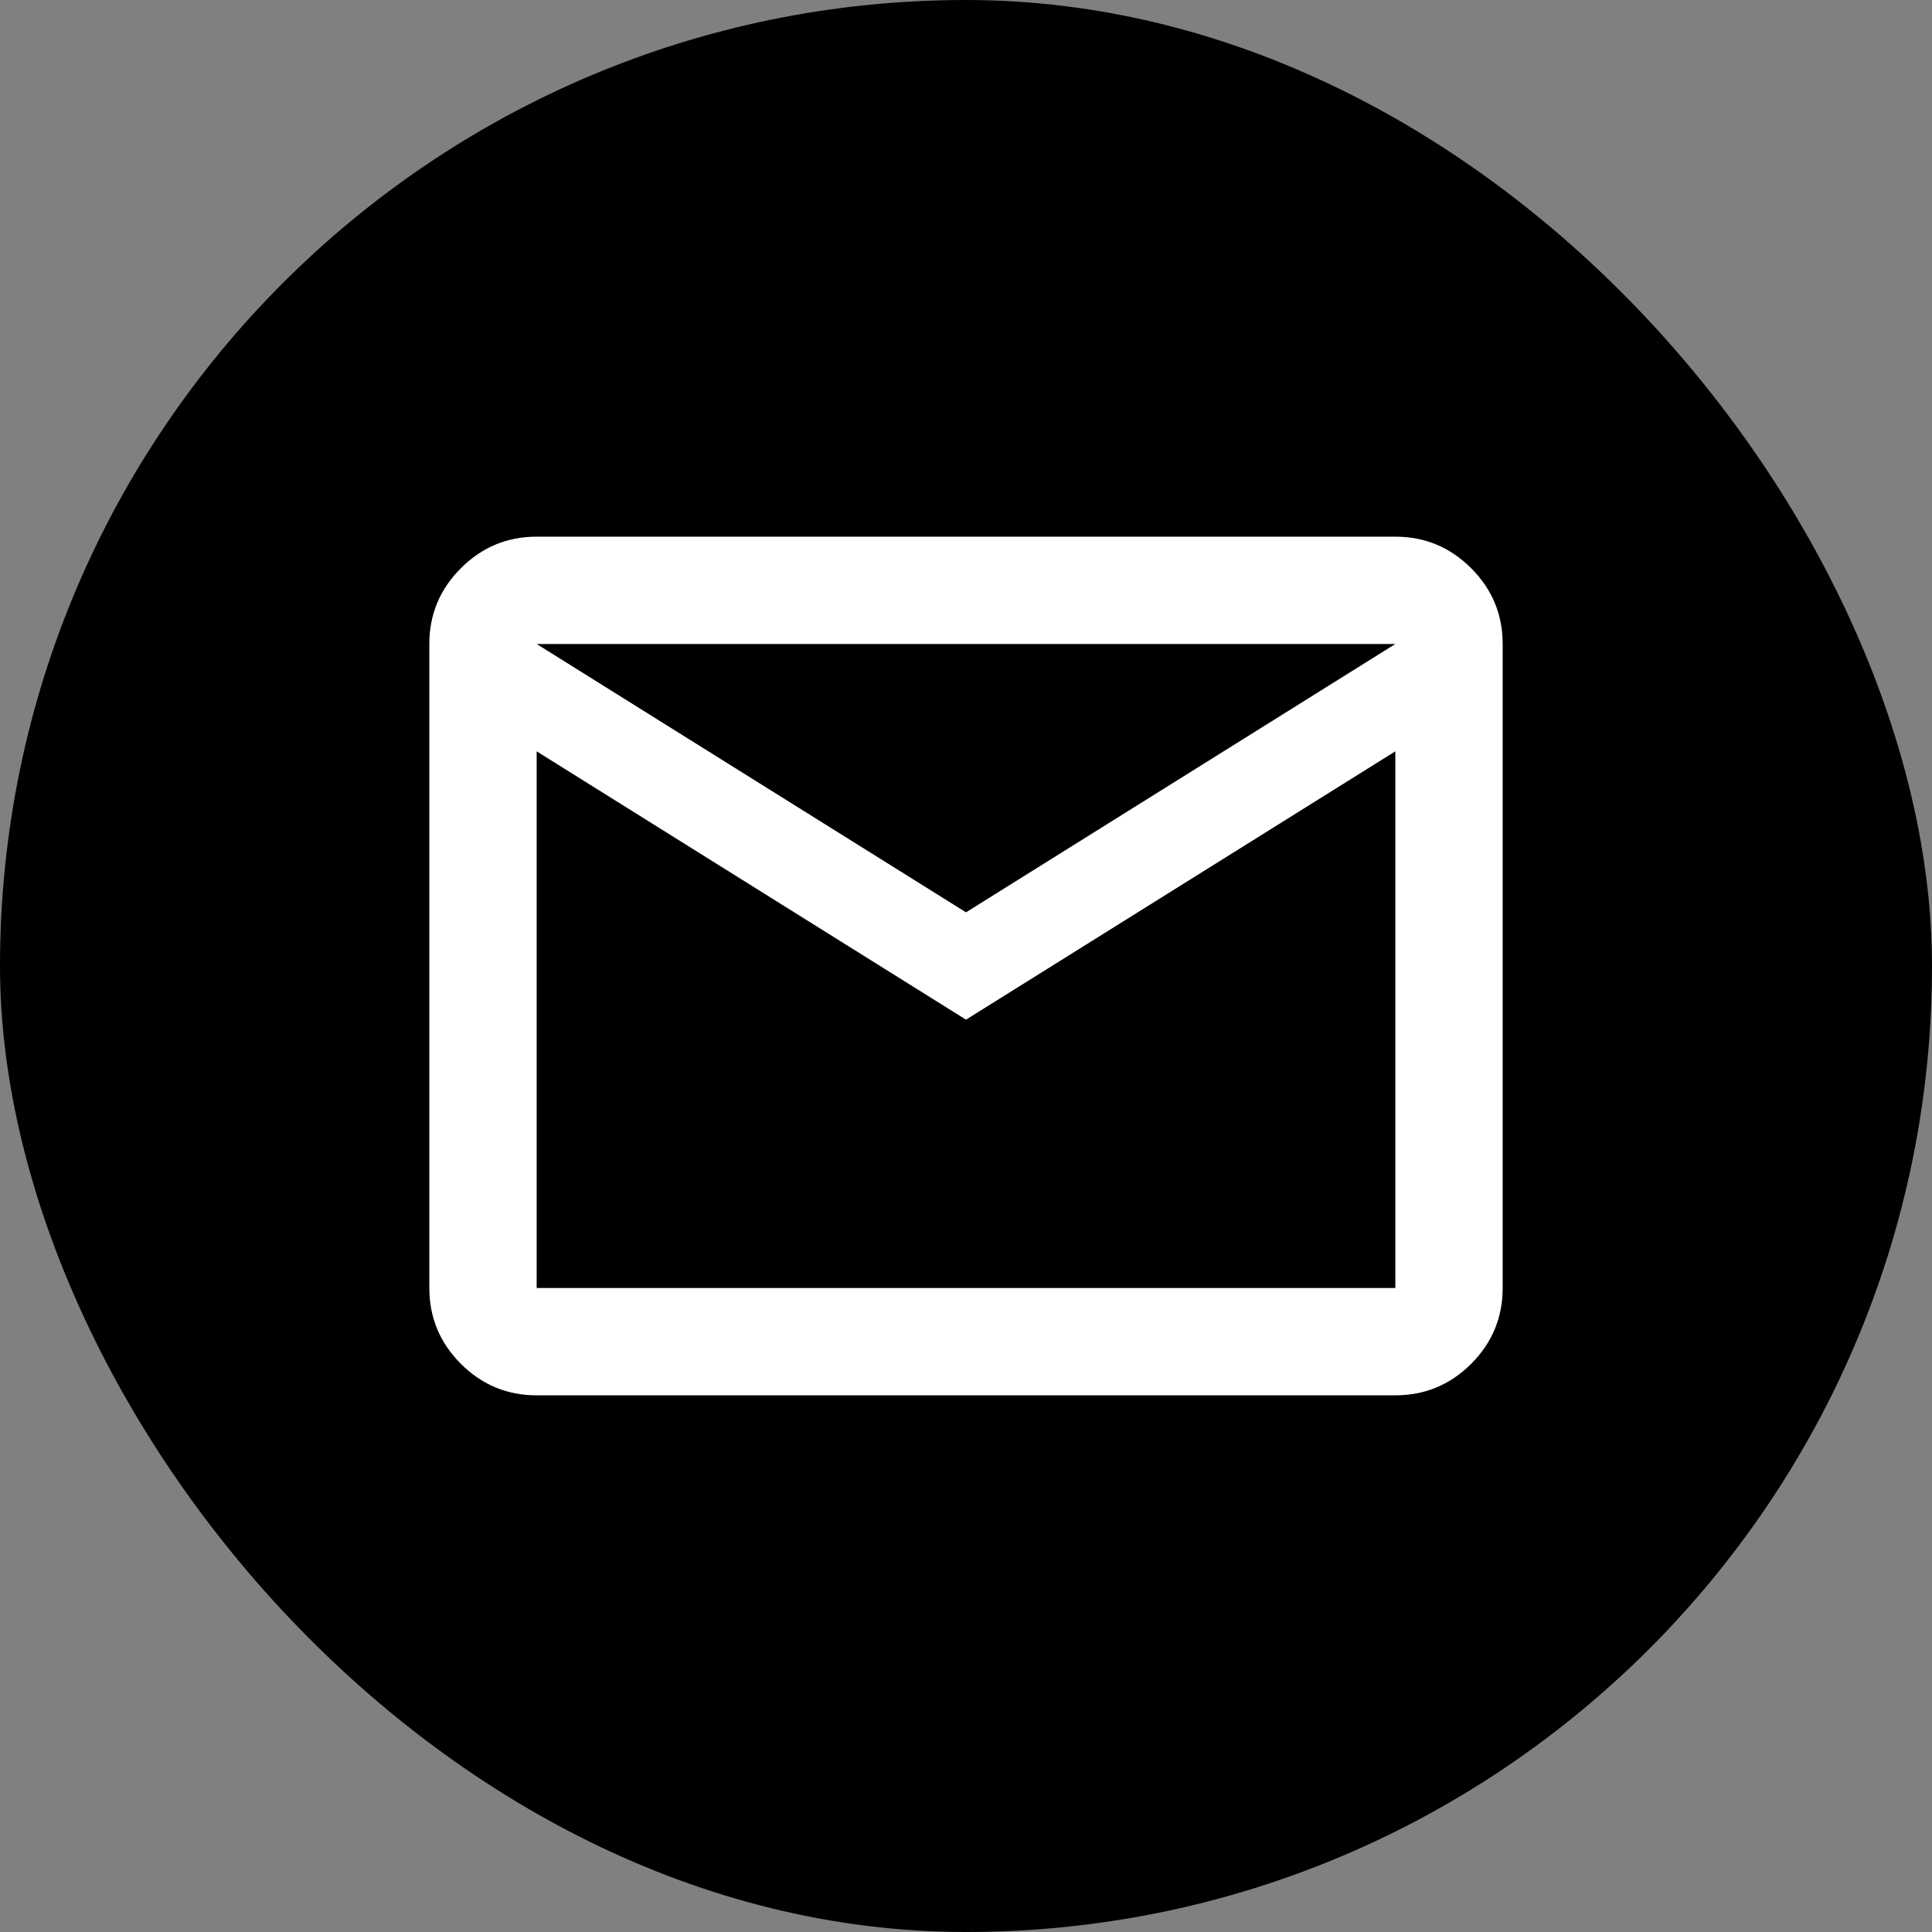<svg width="36" height="36" viewBox="0 0 36 36" fill="none" xmlns="http://www.w3.org/2000/svg">
<rect x="0" y="0" width="36" height="36" fill="#808080" stroke="none"/>
<rect width="36" height="36" rx="18" fill="currentColor"/>
<mask id="mask0_2183_9270" style="mask-type:alpha" maskUnits="userSpaceOnUse" x="6" y="6" width="24" height="24">
<rect x="6" y="6" width="24" height="24" fill="#D9D9D9"/>
</mask>
<g mask="url(#mask0_2183_9270)">
<path class="has-contrast" d="M10 26C9.45 26 8.979 25.804 8.588 25.413C8.196 25.021 8 24.55 8 24V12C8 11.45 8.196 10.979 8.588 10.588C8.979 10.196 9.45 10 10 10H26C26.55 10 27.021 10.196 27.413 10.588C27.804 10.979 28 11.45 28 12V24C28 24.55 27.804 25.021 27.413 25.413C27.021 25.804 26.55 26 26 26H10ZM18 19L10 14V24H26V14L18 19ZM18 17L26 12H10L18 17ZM10 14V12V24V14Z" fill="white"/>
</g>
</svg>
